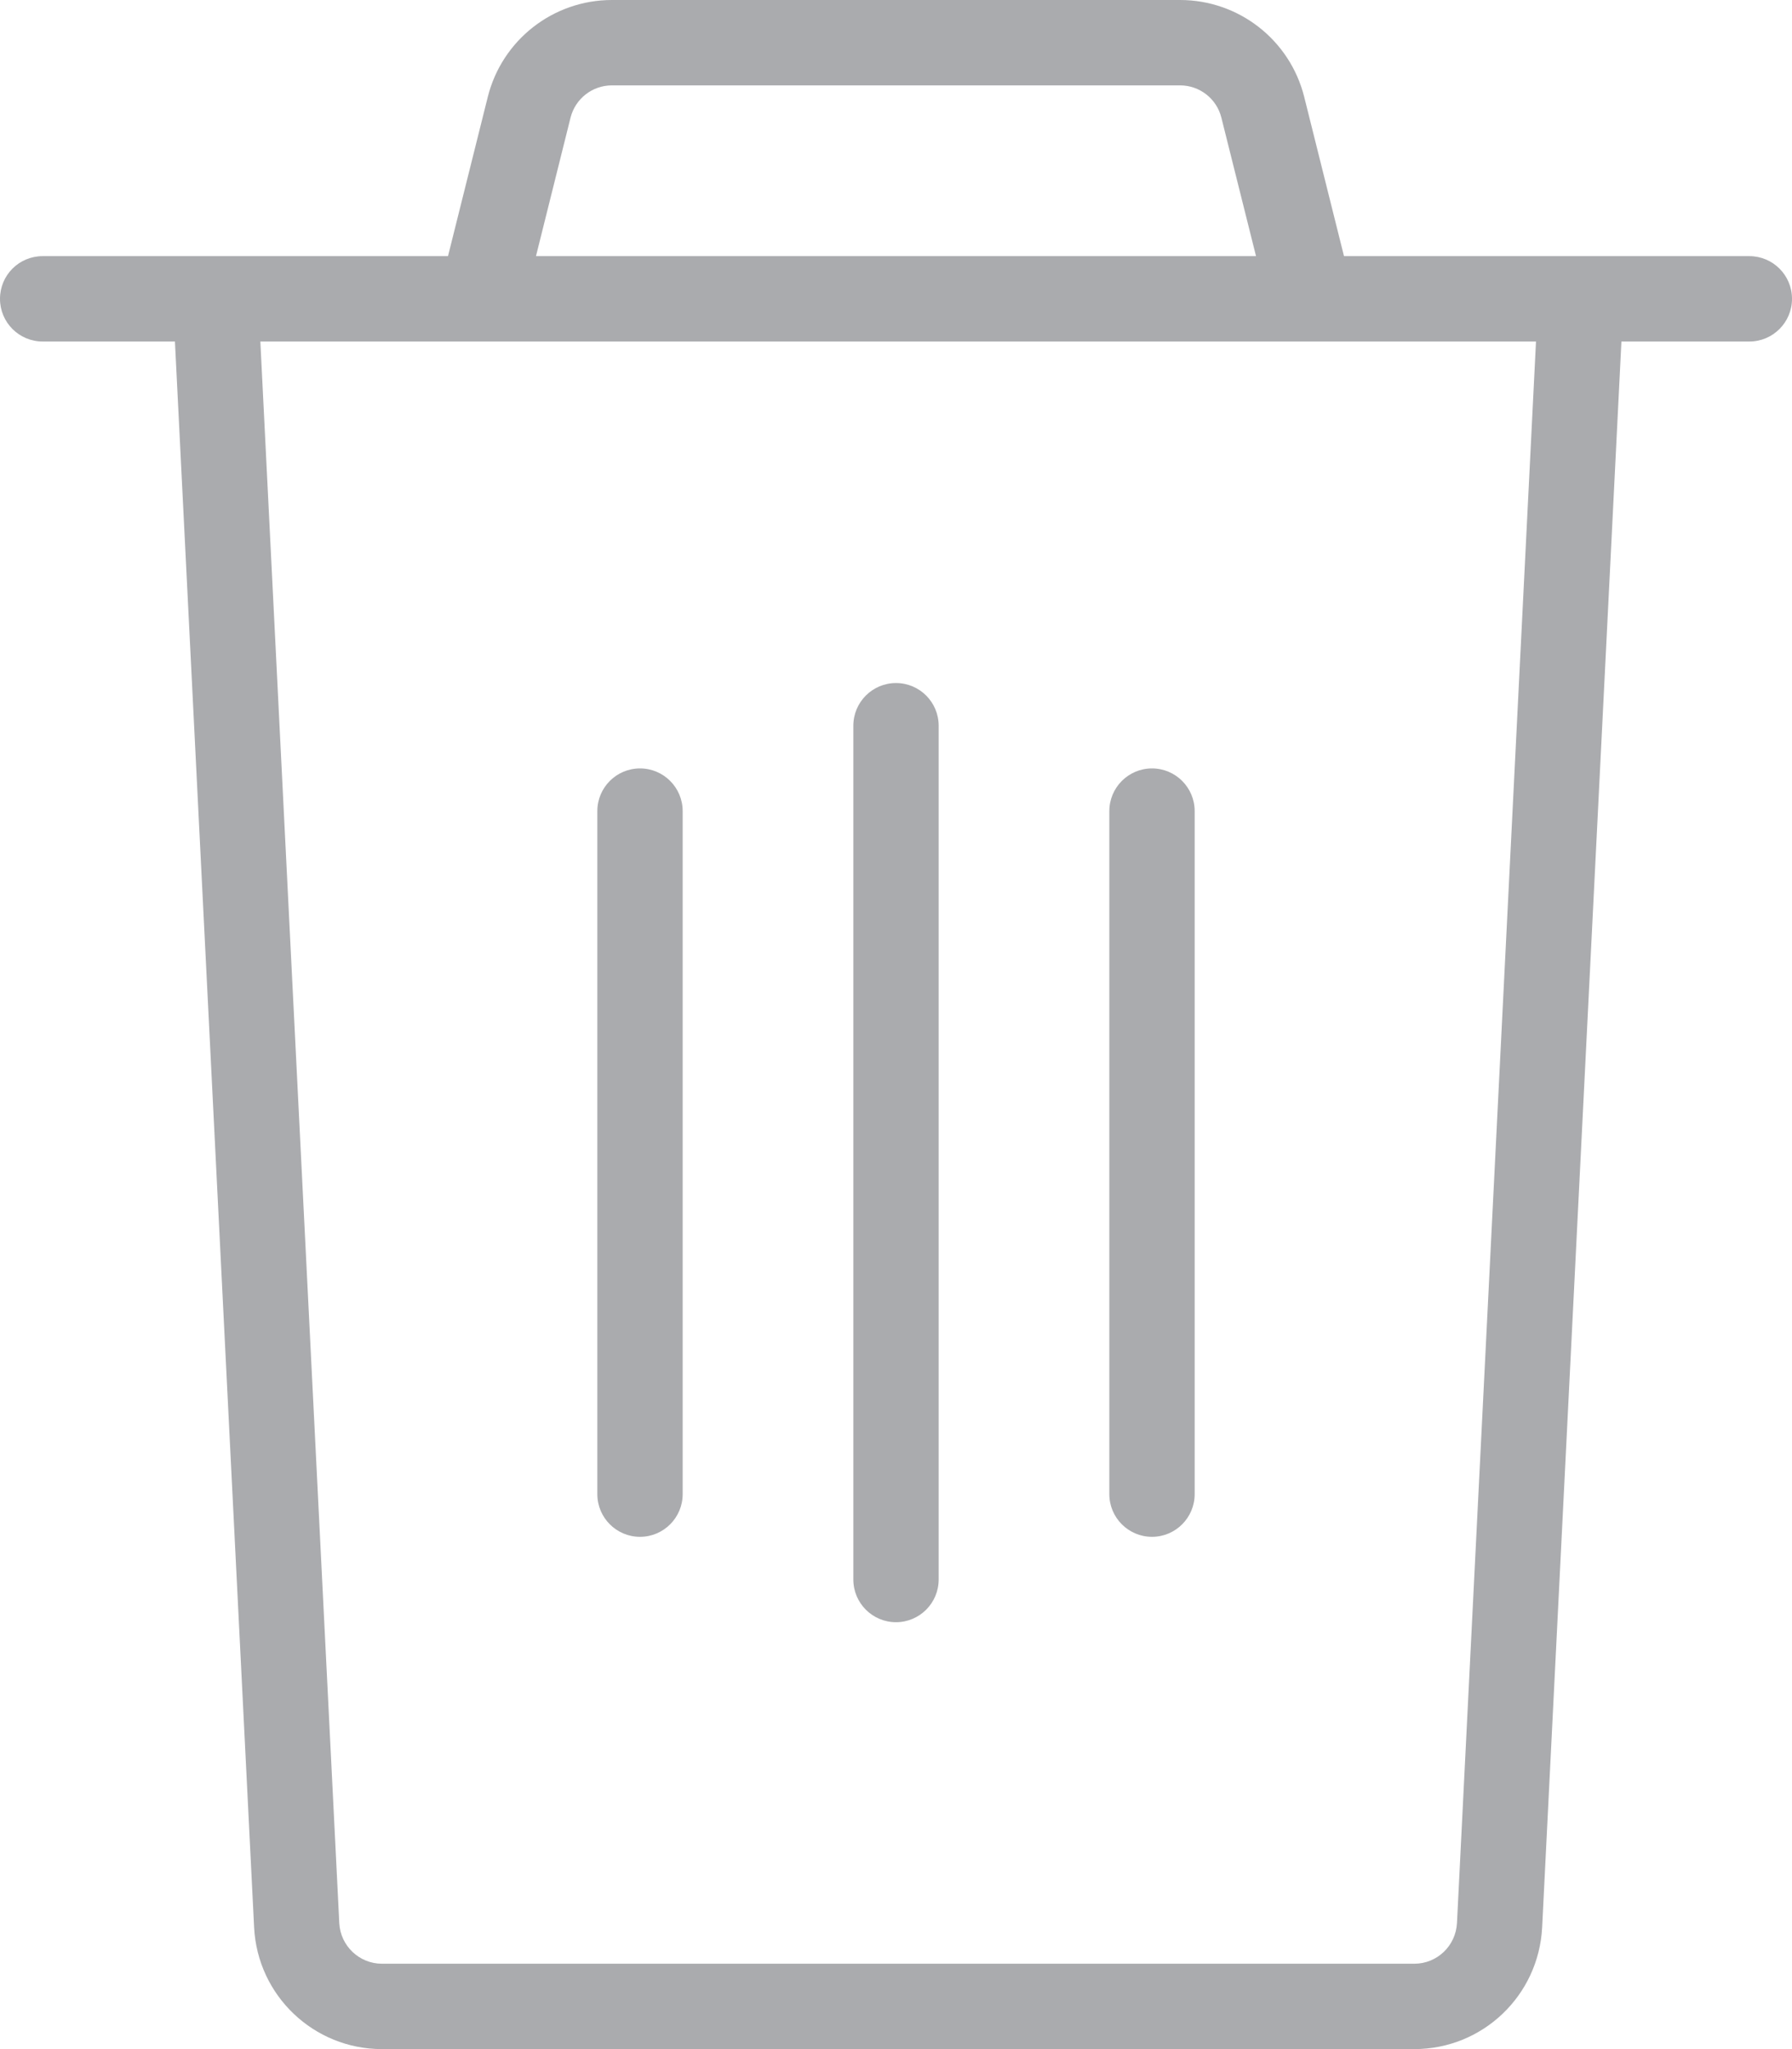 <?xml version="1.0" encoding="UTF-8" standalone="no"?>
<svg width="21px" height="24px" viewBox="0 0 21 24" version="1.1" xmlns="http://www.w3.org/2000/svg" xmlns:xlink="http://www.w3.org/1999/xlink">
    <!-- Generator: sketchtool 44.1 (41455) - http://www.bohemiancoding.com/sketch -->
    <title>E3B10C93-63D3-4090-82A8-CE7AC8189A58</title>
    <desc>Created with sketchtool.</desc>
    <defs></defs>
    <g id="Page-1" stroke="none" stroke-width="1" fill="none" fill-rule="evenodd">
        <g id="01-Hotel-MyStays-HP-Guest-Picker-Dropdown-Desktop" transform="translate(-1037, -894)" fill="#AAABAE">
            <g id="Guests-Copy" transform="translate(652, 633)">
                <path d="M402.074,283.523 C402.06,283.791 401.841,284 401.574,284 L389.476,284 C389.21,284 388.99,283.791 388.976,283.525 L388.051,265 L403,265 L402.074,283.523 Z M391.686,262.378 C391.742,262.156 391.941,262 392.171,262 L398.829,262 C399.058,262 399.258,262.156 399.313,262.378 L399.719,264 L391.281,264 L391.686,262.378 Z M405.5,264 C405.776,264 406,264.223 406,264.5 C406,264.776 405.776,265 405.5,265 L404.001,265 L403.072,283.574 C403.031,284.375 402.373,285 401.574,285 L389.476,285 C388.678,285 388.019,284.375 387.978,283.576 L387.05,265 L385.5,265 C385.223,265 385,264.776 385,264.5 C385,264.223 385.223,264 385.5,264 L390.25,264 L390.716,262.136 C390.883,261.468 391.482,261 392.171,261 L398.829,261 C399.517,261 400.117,261.468 400.284,262.136 L400.75,264 L405.5,264 Z M392.5,270 C392.224,270 392,270.224 392,270.5 L392,278.5 C392,278.776 392.224,279 392.5,279 C392.776,279 393,278.776 393,278.5 L393,270.5 C393,270.224 392.776,270 392.5,270 Z M398.5,270 C398.224,270 398,270.224 398,270.5 L398,278.5 C398,278.776 398.224,279 398.5,279 C398.776,279 399,278.776 399,278.5 L399,270.5 C399,270.224 398.776,270 398.5,270 Z M395.5,269 C395.224,269 395,269.224 395,269.5 L395,279.5 C395,279.776 395.224,280 395.5,280 C395.776,280 396,279.776 396,279.5 L396,269.5 C396,269.224 395.776,269 395.5,269 Z" id="Delete-icon"></path>
            </g>
        </g>
    </g>
</svg>